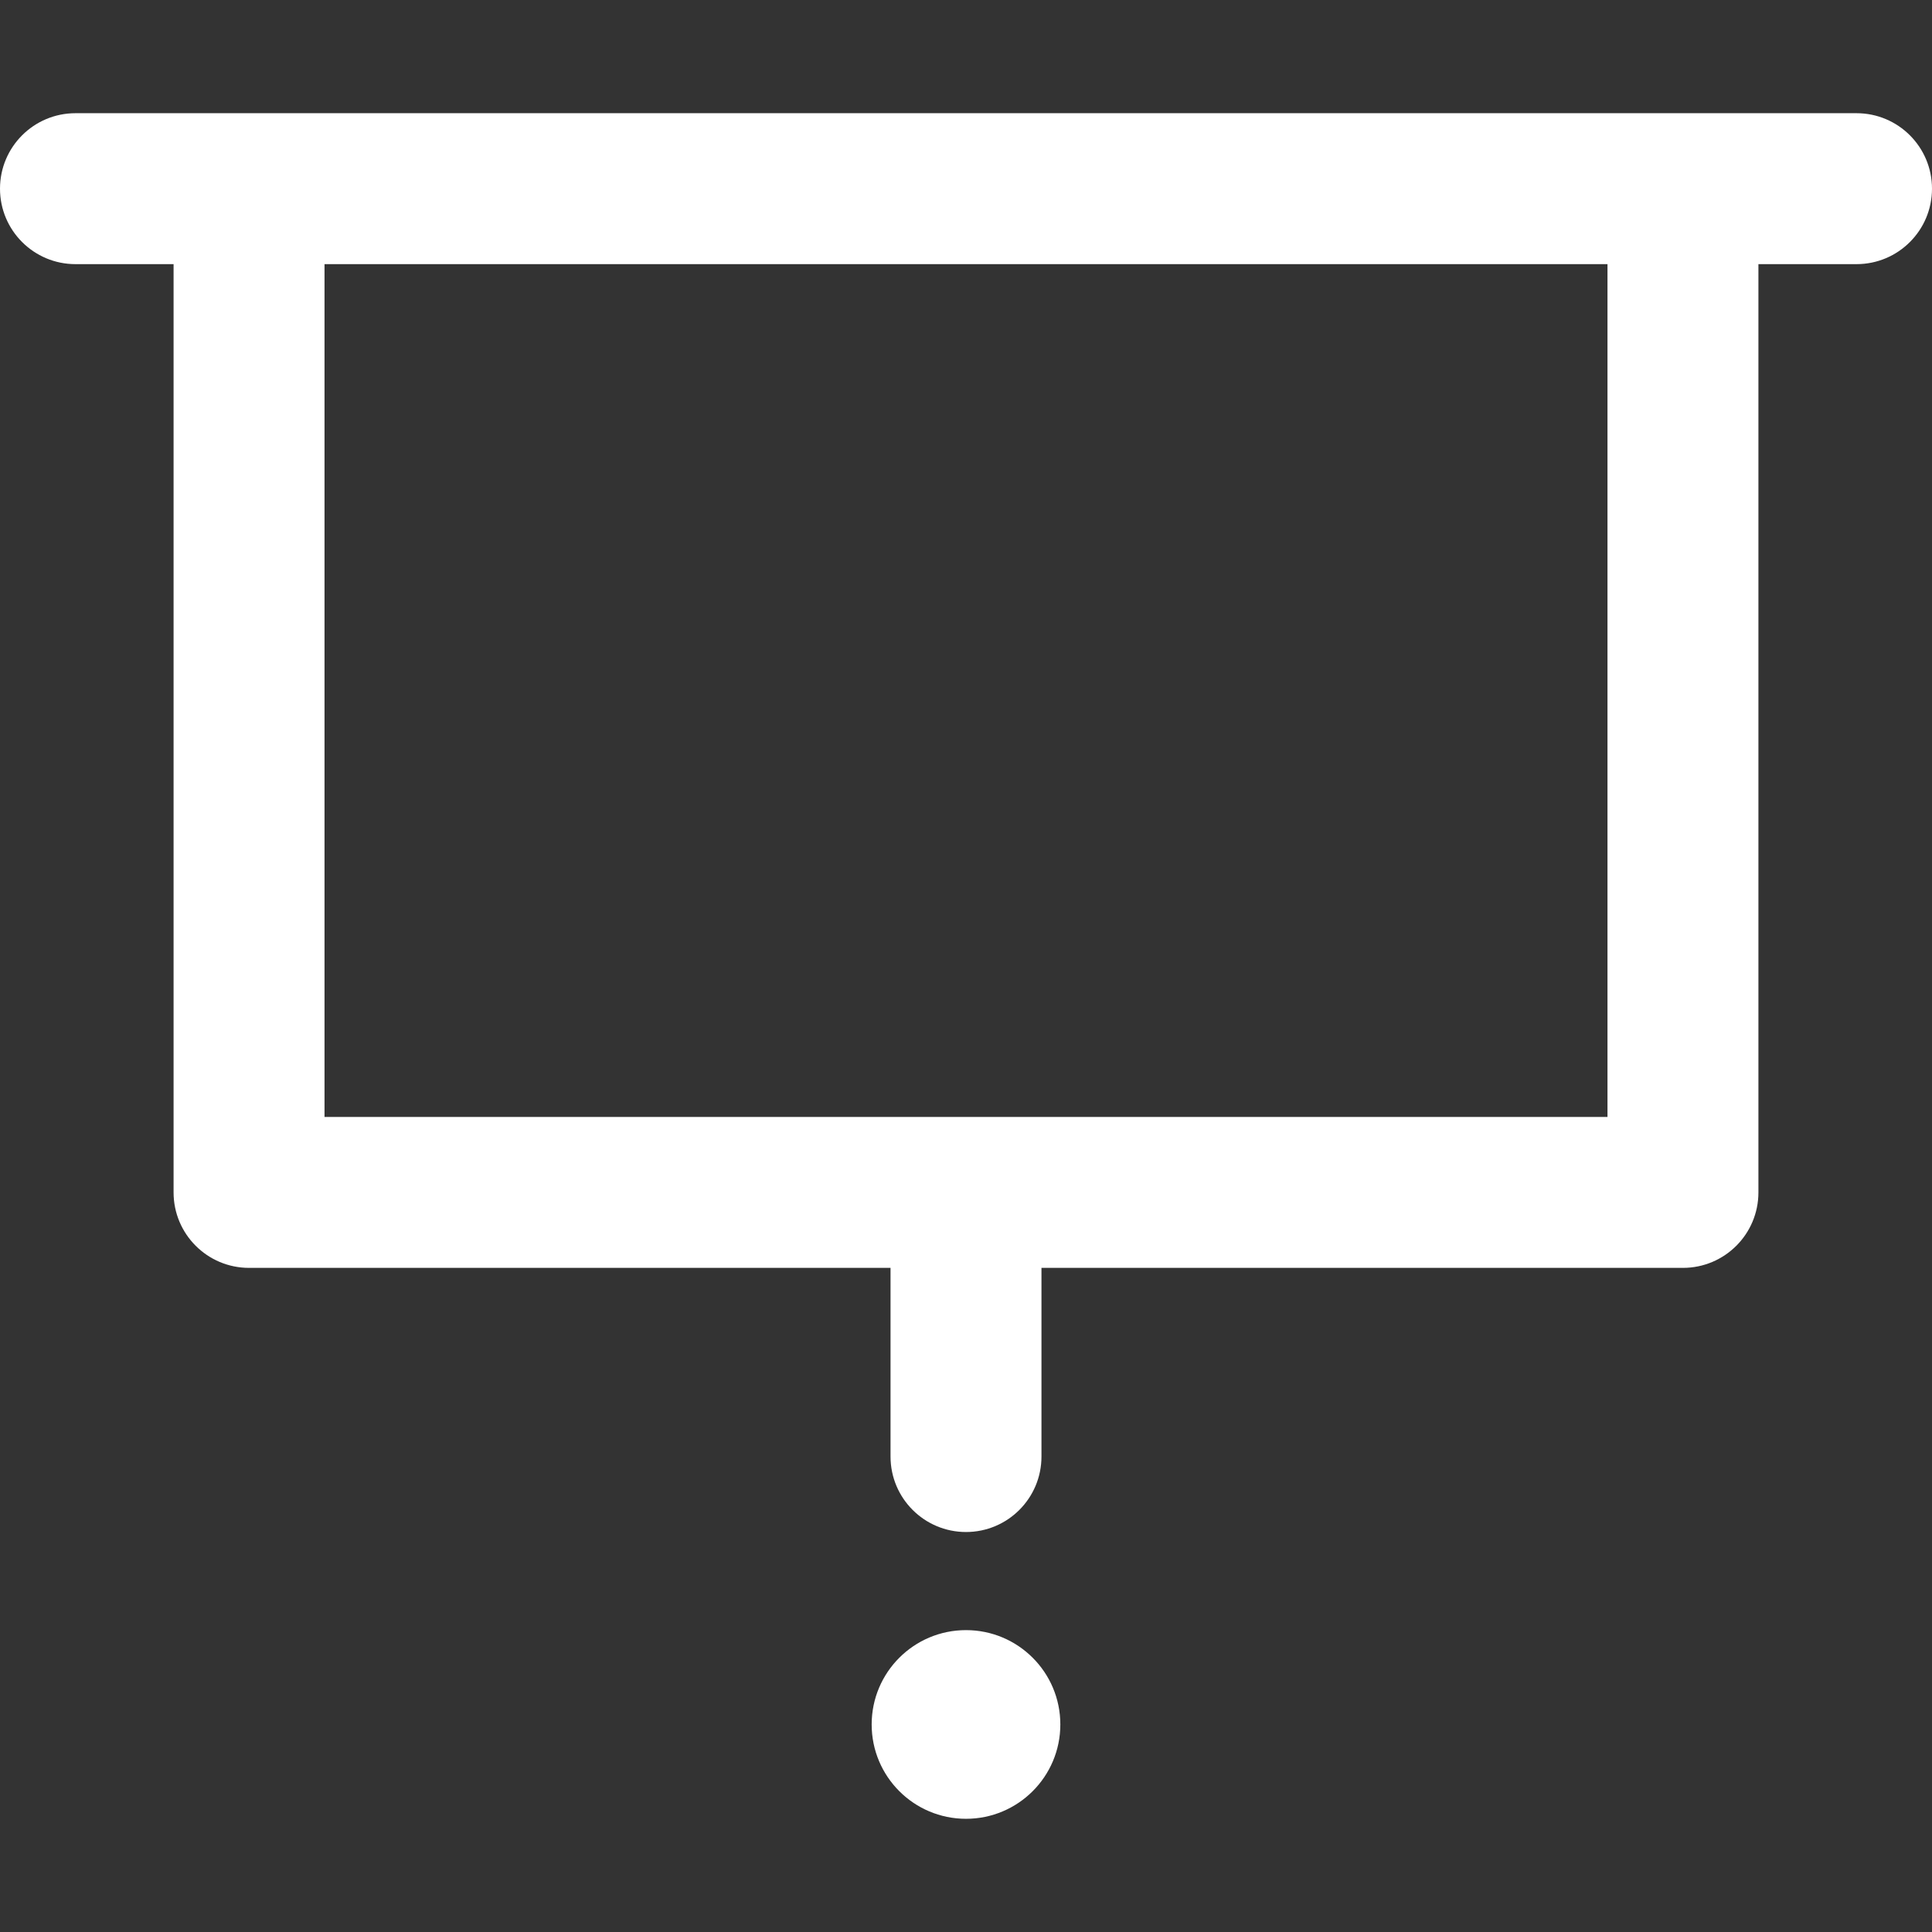 <?xml version="1.0" encoding="iso-8859-1"?>
<!-- Generator: Adobe Illustrator 19.0.0, SVG Export Plug-In . SVG Version: 6.00 Build 0)  -->
<svg xmlns="http://www.w3.org/2000/svg" xmlns:xlink="http://www.w3.org/1999/xlink" version="1.1" id="Capa_1" x="0px" y="0px" viewBox="0 0 512 512" style="enable-background:new 0 0 512 512;" xml:space="preserve" width="512px" height="512px">
<rect x="0" y="0" width="512" height="512" fill="#333333" stroke="none"/>
<g>
	<g>
		<g>
			<path d="M492,30c-20.955,0-434.445,0-472,0C8.954,30,0,38.954,0,50s8.954,20,20,20h26v246c0,11.046,8.954,20,20,20h170v50     c0,11.046,8.954,20,20,20s20-8.954,20-20v-50h170c11.046,0,20-8.954,20-20V70h26c11.046,0,20-8.954,20-20S503.046,30,492,30z      M426,296H86V70h340V296z" fill="#FFFFFF"/>
			<circle cx="256" cy="457" r="25" fill="#FFFFFF"/>
		</g>
	</g>
</g>
<g>
</g>
<g>
</g>
<g>
</g>
<g>
</g>
<g>
</g>
<g>
</g>
<g>
</g>
<g>
</g>
<g>
</g>
<g>
</g>
<g>
</g>
<g>
</g>
<g>
</g>
<g>
</g>
<g>
</g>
</svg>
